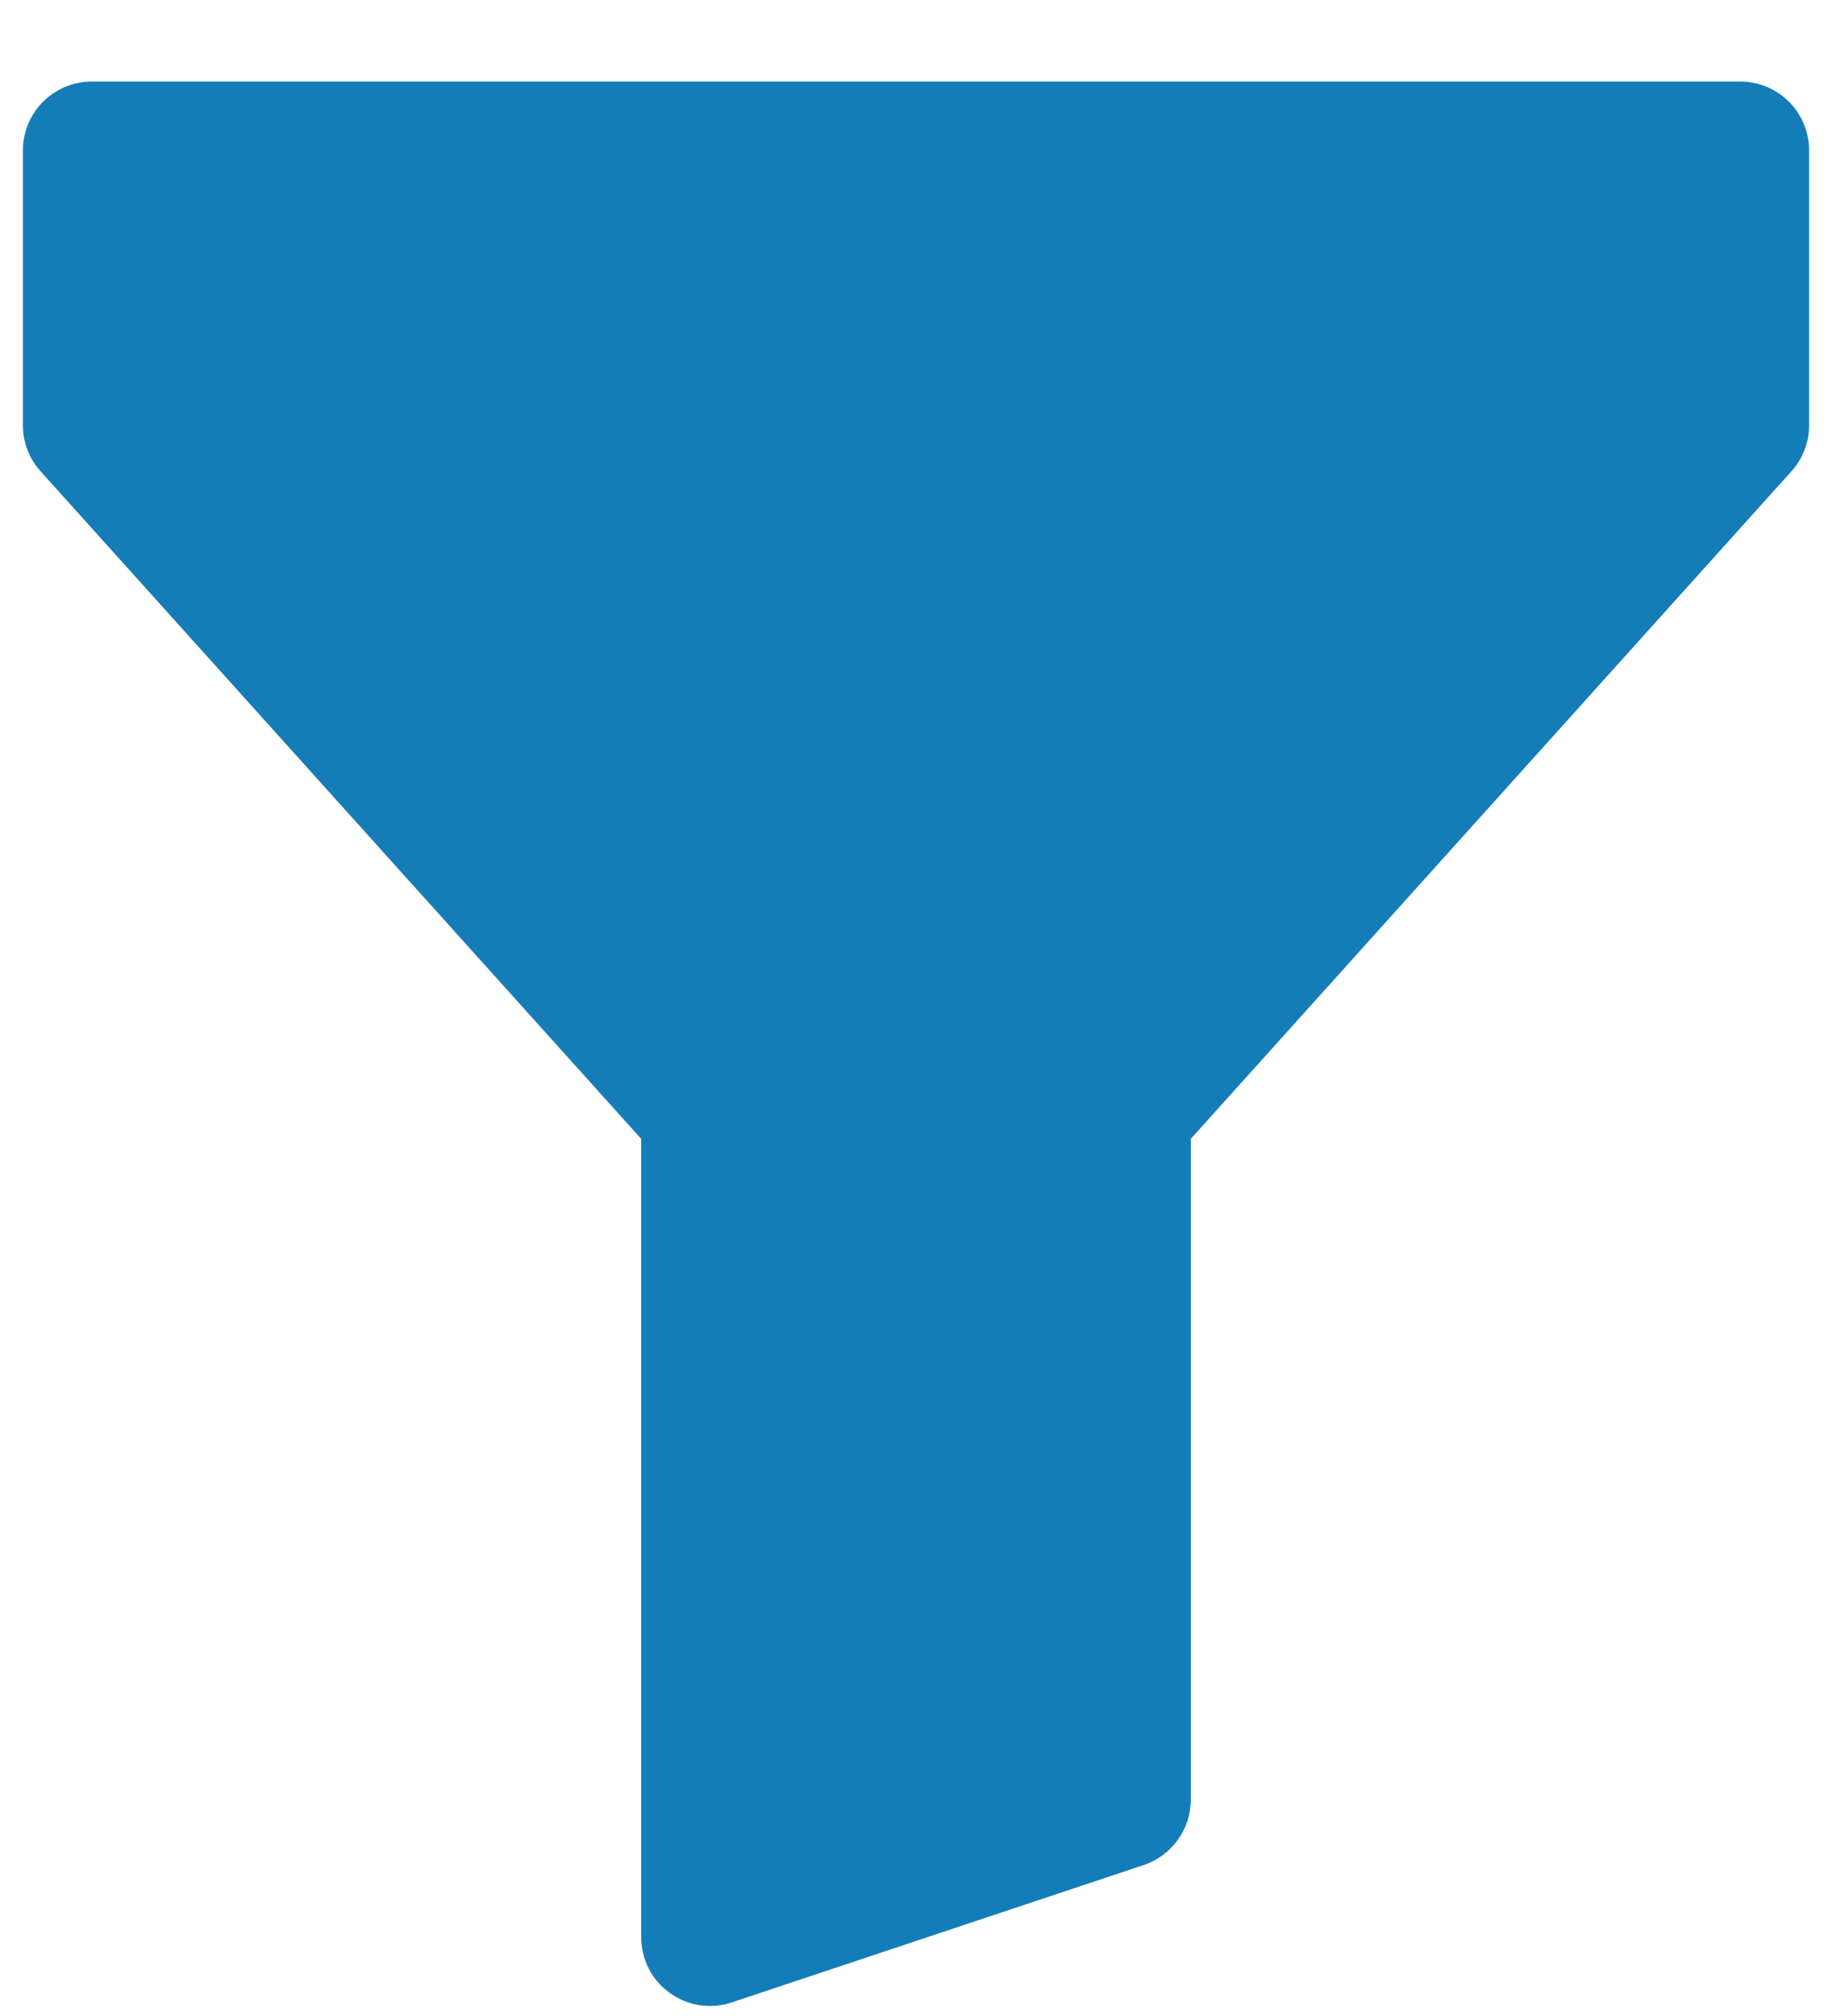 <svg width="10" height="11" viewBox="0 0 10 11" fill="none" xmlns="http://www.w3.org/2000/svg">
    <path d="M0.125 0.82C0.125 0.721 0.165 0.625 0.235 0.555C0.305 0.485 0.401 0.445 0.5 0.445H9.5C9.599 0.445 9.695 0.485 9.765 0.555C9.835 0.625 9.875 0.721 9.875 0.82V2.32C9.875 2.413 9.841 2.502 9.779 2.571L6.5 6.214V9.82C6.5 9.899 6.475 9.976 6.429 10.039C6.383 10.103 6.318 10.151 6.244 10.176L3.994 10.926C3.937 10.945 3.877 10.95 3.818 10.941C3.76 10.932 3.704 10.909 3.656 10.874C3.608 10.84 3.568 10.794 3.541 10.741C3.514 10.688 3.5 10.63 3.5 10.57V6.214L0.221 2.571C0.159 2.502 0.125 2.413 0.125 2.32V0.82Z" fill="#147DB8"/>
</svg>
